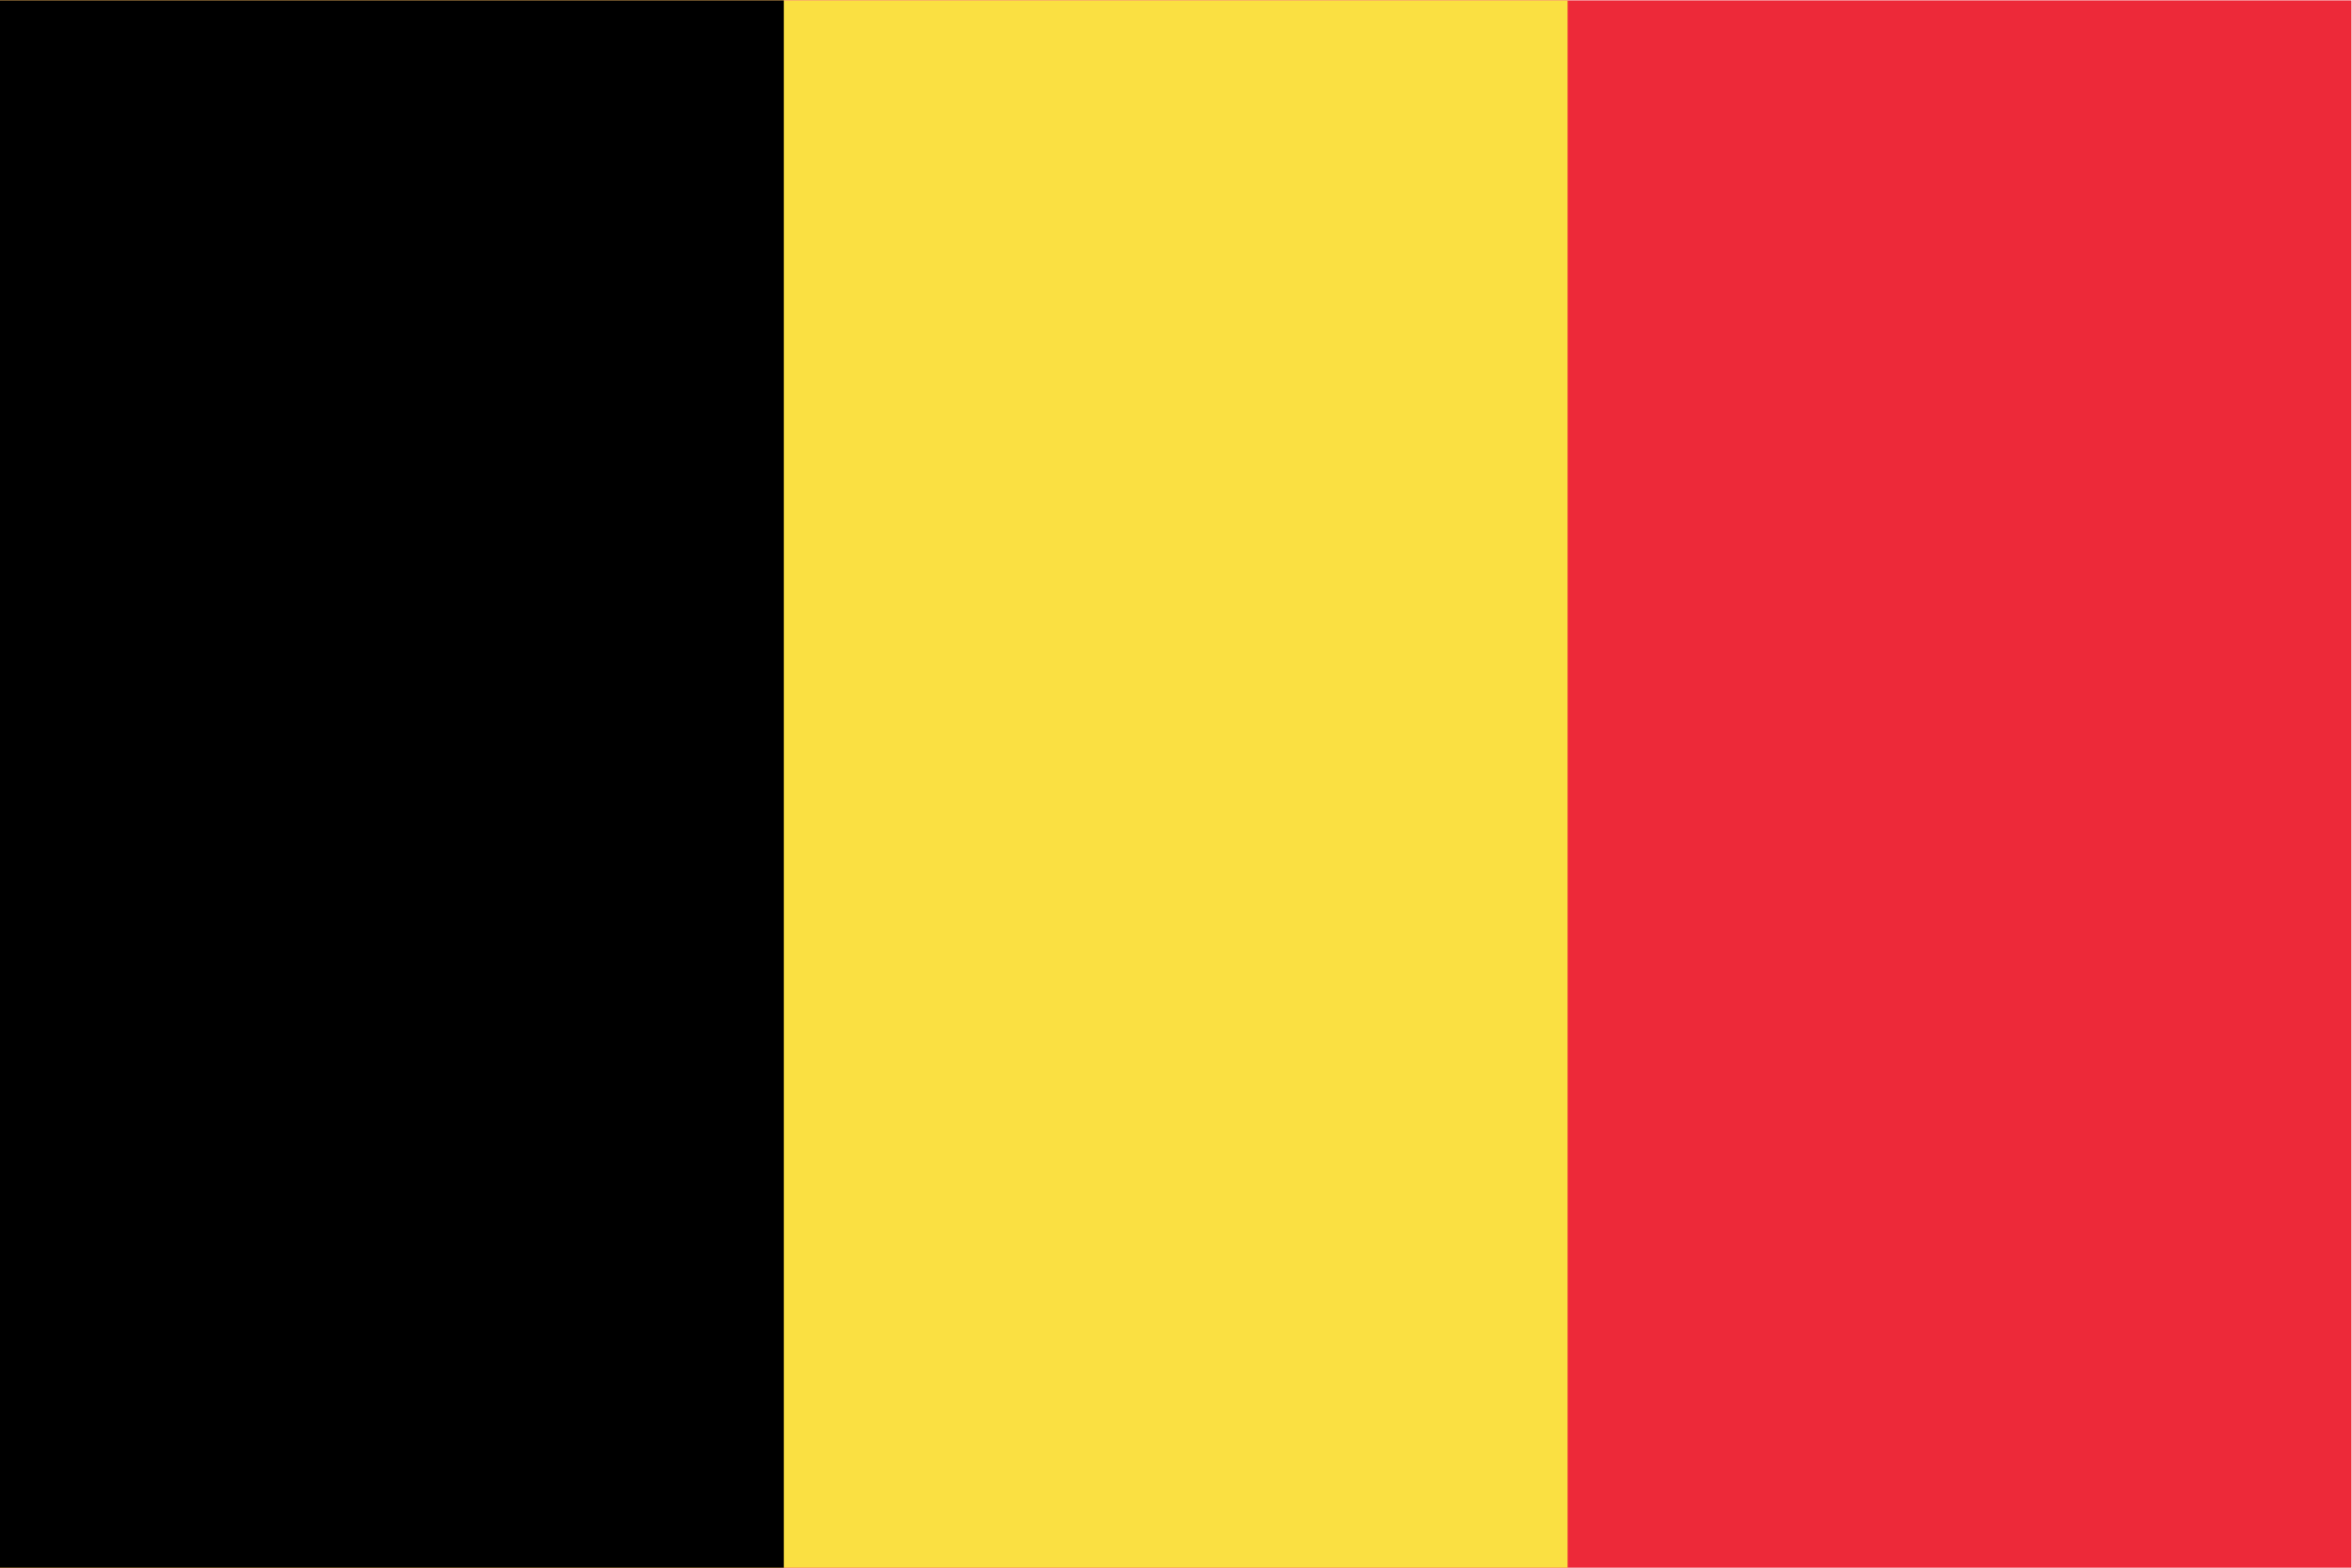 <svg height="400" viewBox="0 0 600 400" width="600" xmlns="http://www.w3.org/2000/svg"><g transform="matrix(1.333 0 0 -1.333 0 400)"><path d="m0 0h450v300h-450z" fill="#ed2939"/><path d="m0 0h300v300h-300z" fill="#fae042"/><path d="m0 0h150v300h-150z"/></g></svg>